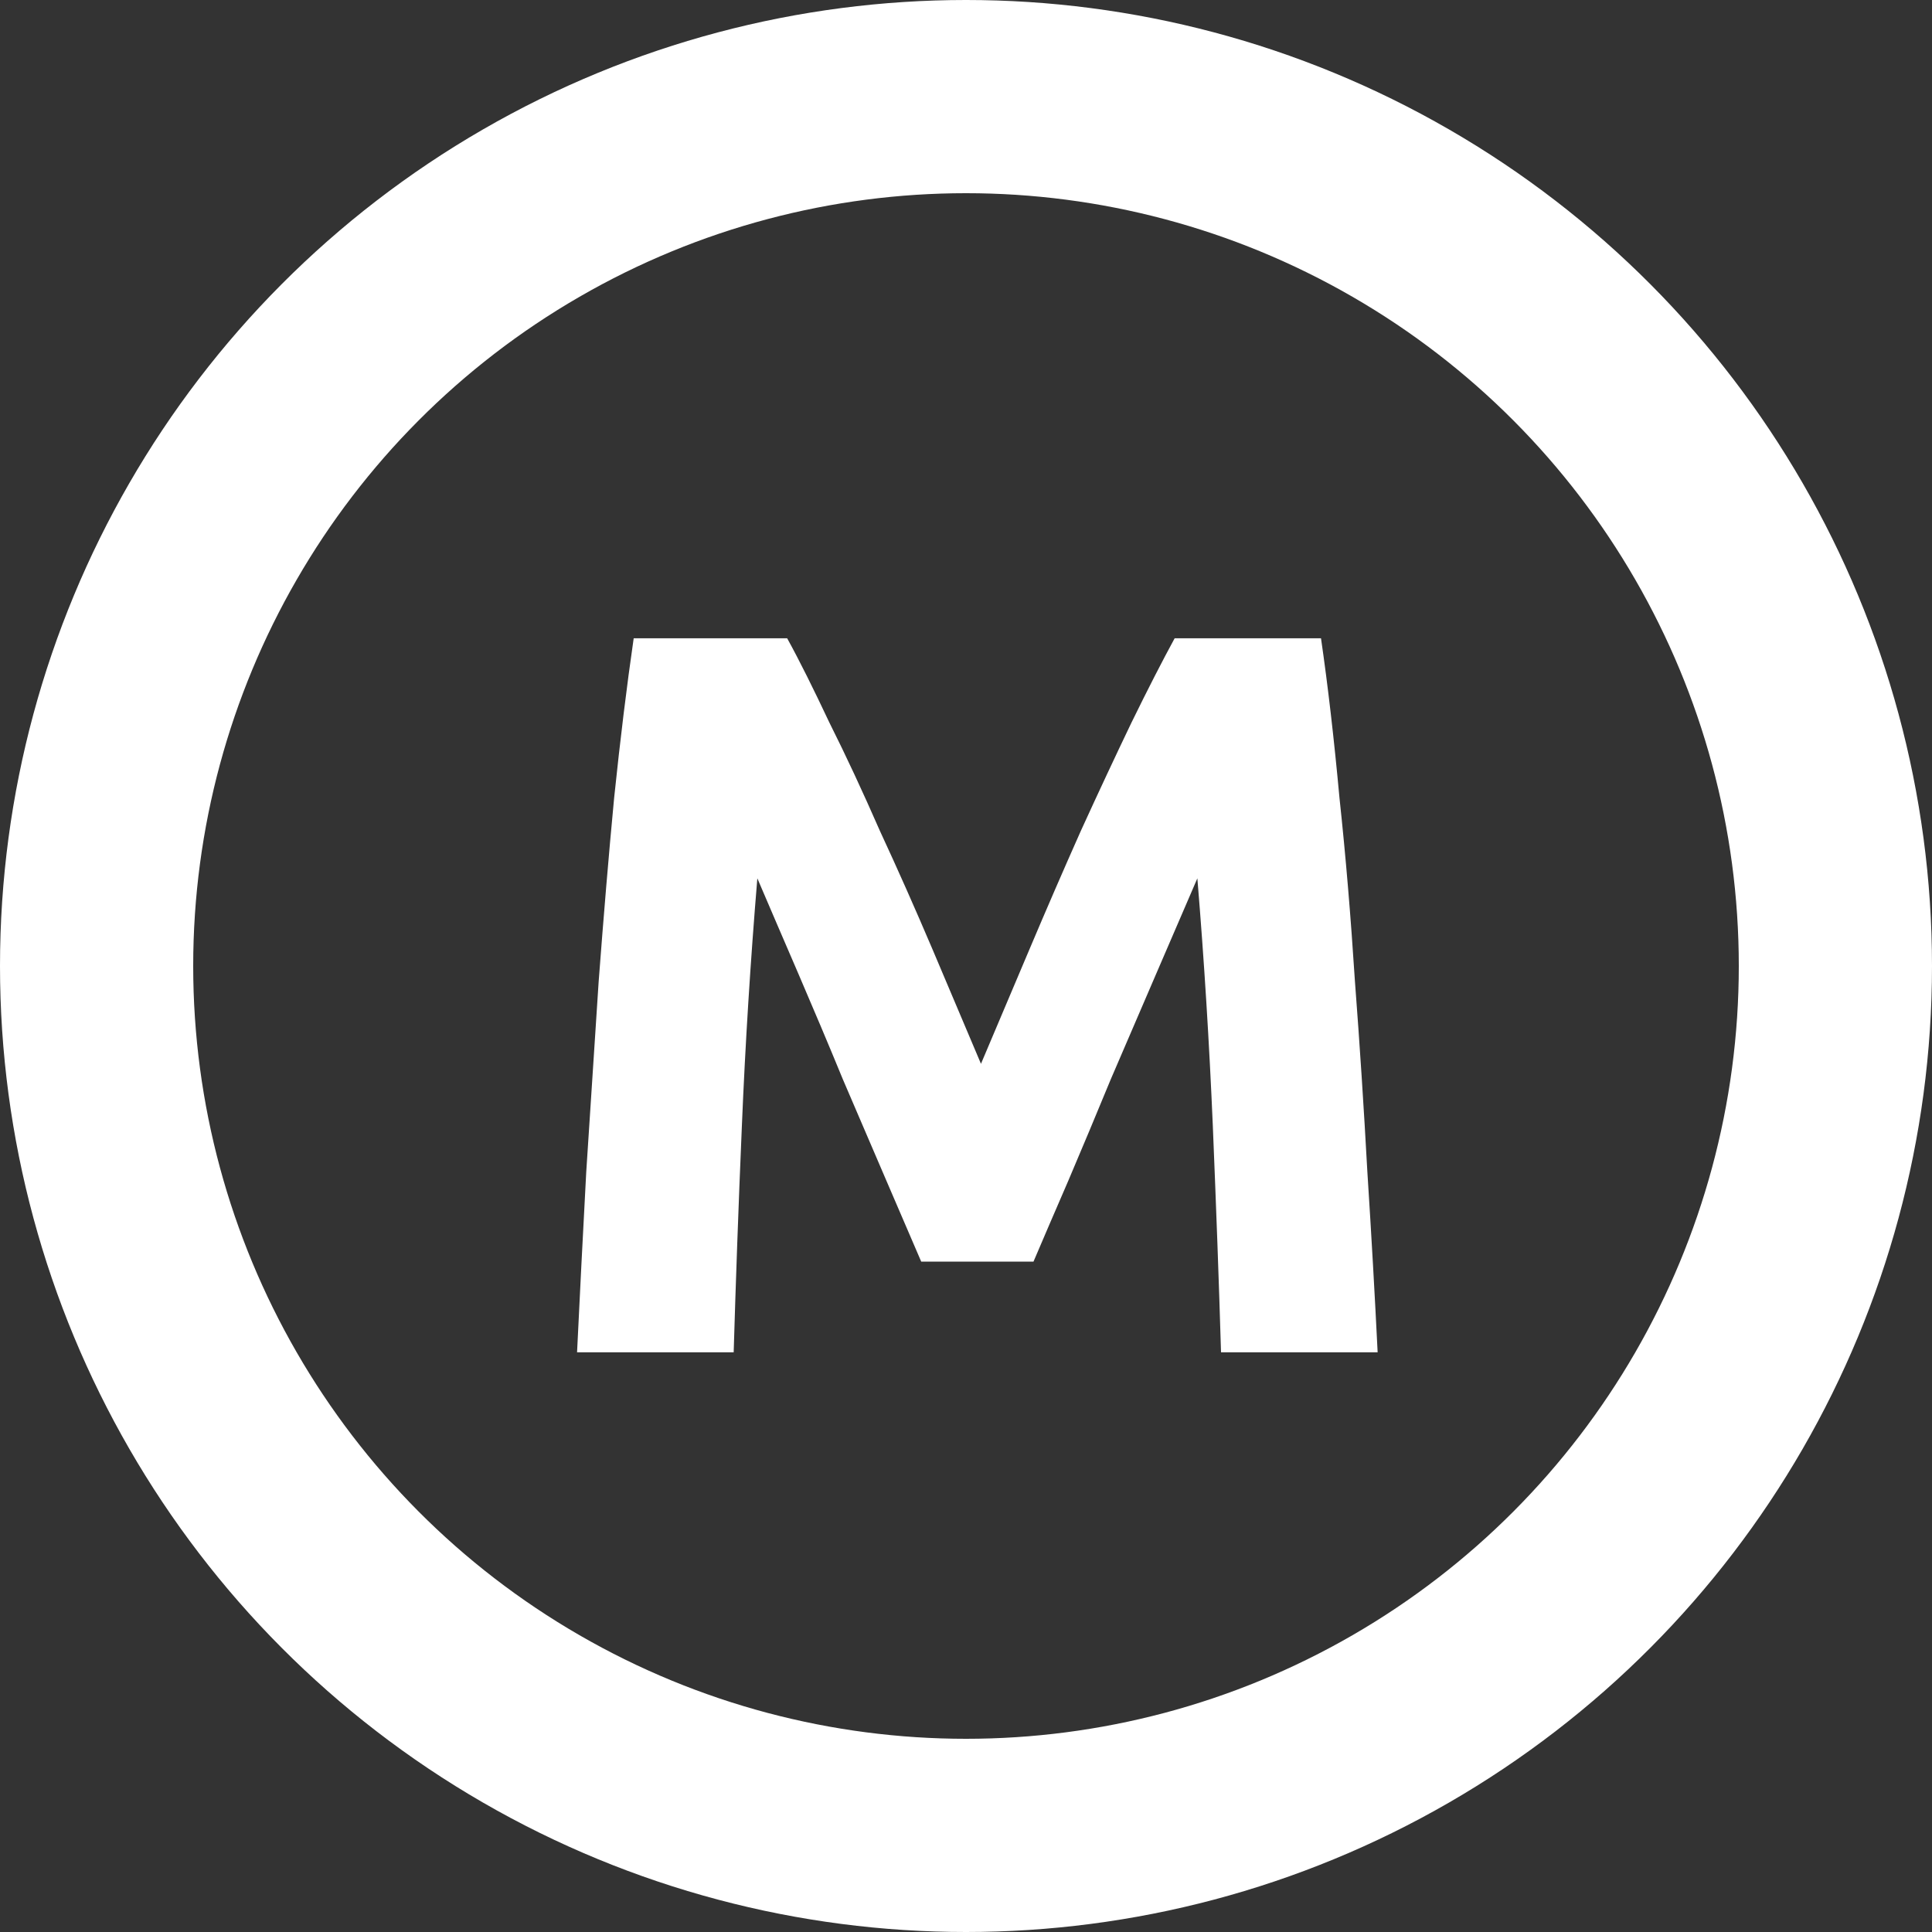 <svg width="16" height="16" viewBox="0 0 16 16" fill="none" xmlns="http://www.w3.org/2000/svg">
<rect x="0" y="0" width="16" height="16" fill="#333333" stroke="none"/>
<circle cx="8" cy="8" r="7.2" stroke="white" stroke-width="1.6"/>
<path d="M6.519 5.286C6.622 5.473 6.738 5.707 6.869 5.985C7.006 6.258 7.145 6.557 7.287 6.881C7.435 7.2 7.58 7.527 7.723 7.863C7.865 8.198 7.999 8.514 8.124 8.81C8.249 8.514 8.383 8.198 8.525 7.863C8.667 7.527 8.809 7.2 8.951 6.881C9.099 6.557 9.239 6.258 9.37 5.985C9.506 5.707 9.626 5.473 9.728 5.286H10.94C10.997 5.678 11.048 6.119 11.093 6.608C11.145 7.092 11.187 7.598 11.221 8.127C11.261 8.651 11.295 9.177 11.324 9.706C11.358 10.235 11.386 10.733 11.409 11.199H10.112C10.095 10.625 10.072 9.999 10.044 9.322C10.015 8.645 9.973 7.962 9.916 7.274C9.813 7.513 9.699 7.777 9.574 8.067C9.449 8.358 9.324 8.648 9.199 8.938C9.079 9.228 8.963 9.507 8.849 9.774C8.735 10.036 8.639 10.261 8.559 10.448H7.629C7.549 10.261 7.452 10.036 7.339 9.774C7.225 9.507 7.105 9.228 6.98 8.938C6.861 8.648 6.738 8.358 6.613 8.067C6.488 7.777 6.374 7.513 6.272 7.274C6.215 7.962 6.172 8.645 6.144 9.322C6.115 9.999 6.093 10.625 6.076 11.199H4.779C4.801 10.733 4.827 10.235 4.855 9.706C4.89 9.177 4.924 8.651 4.958 8.127C4.998 7.598 5.04 7.092 5.086 6.608C5.137 6.119 5.191 5.678 5.248 5.286H6.519Z" fill="white"/>
</svg>
